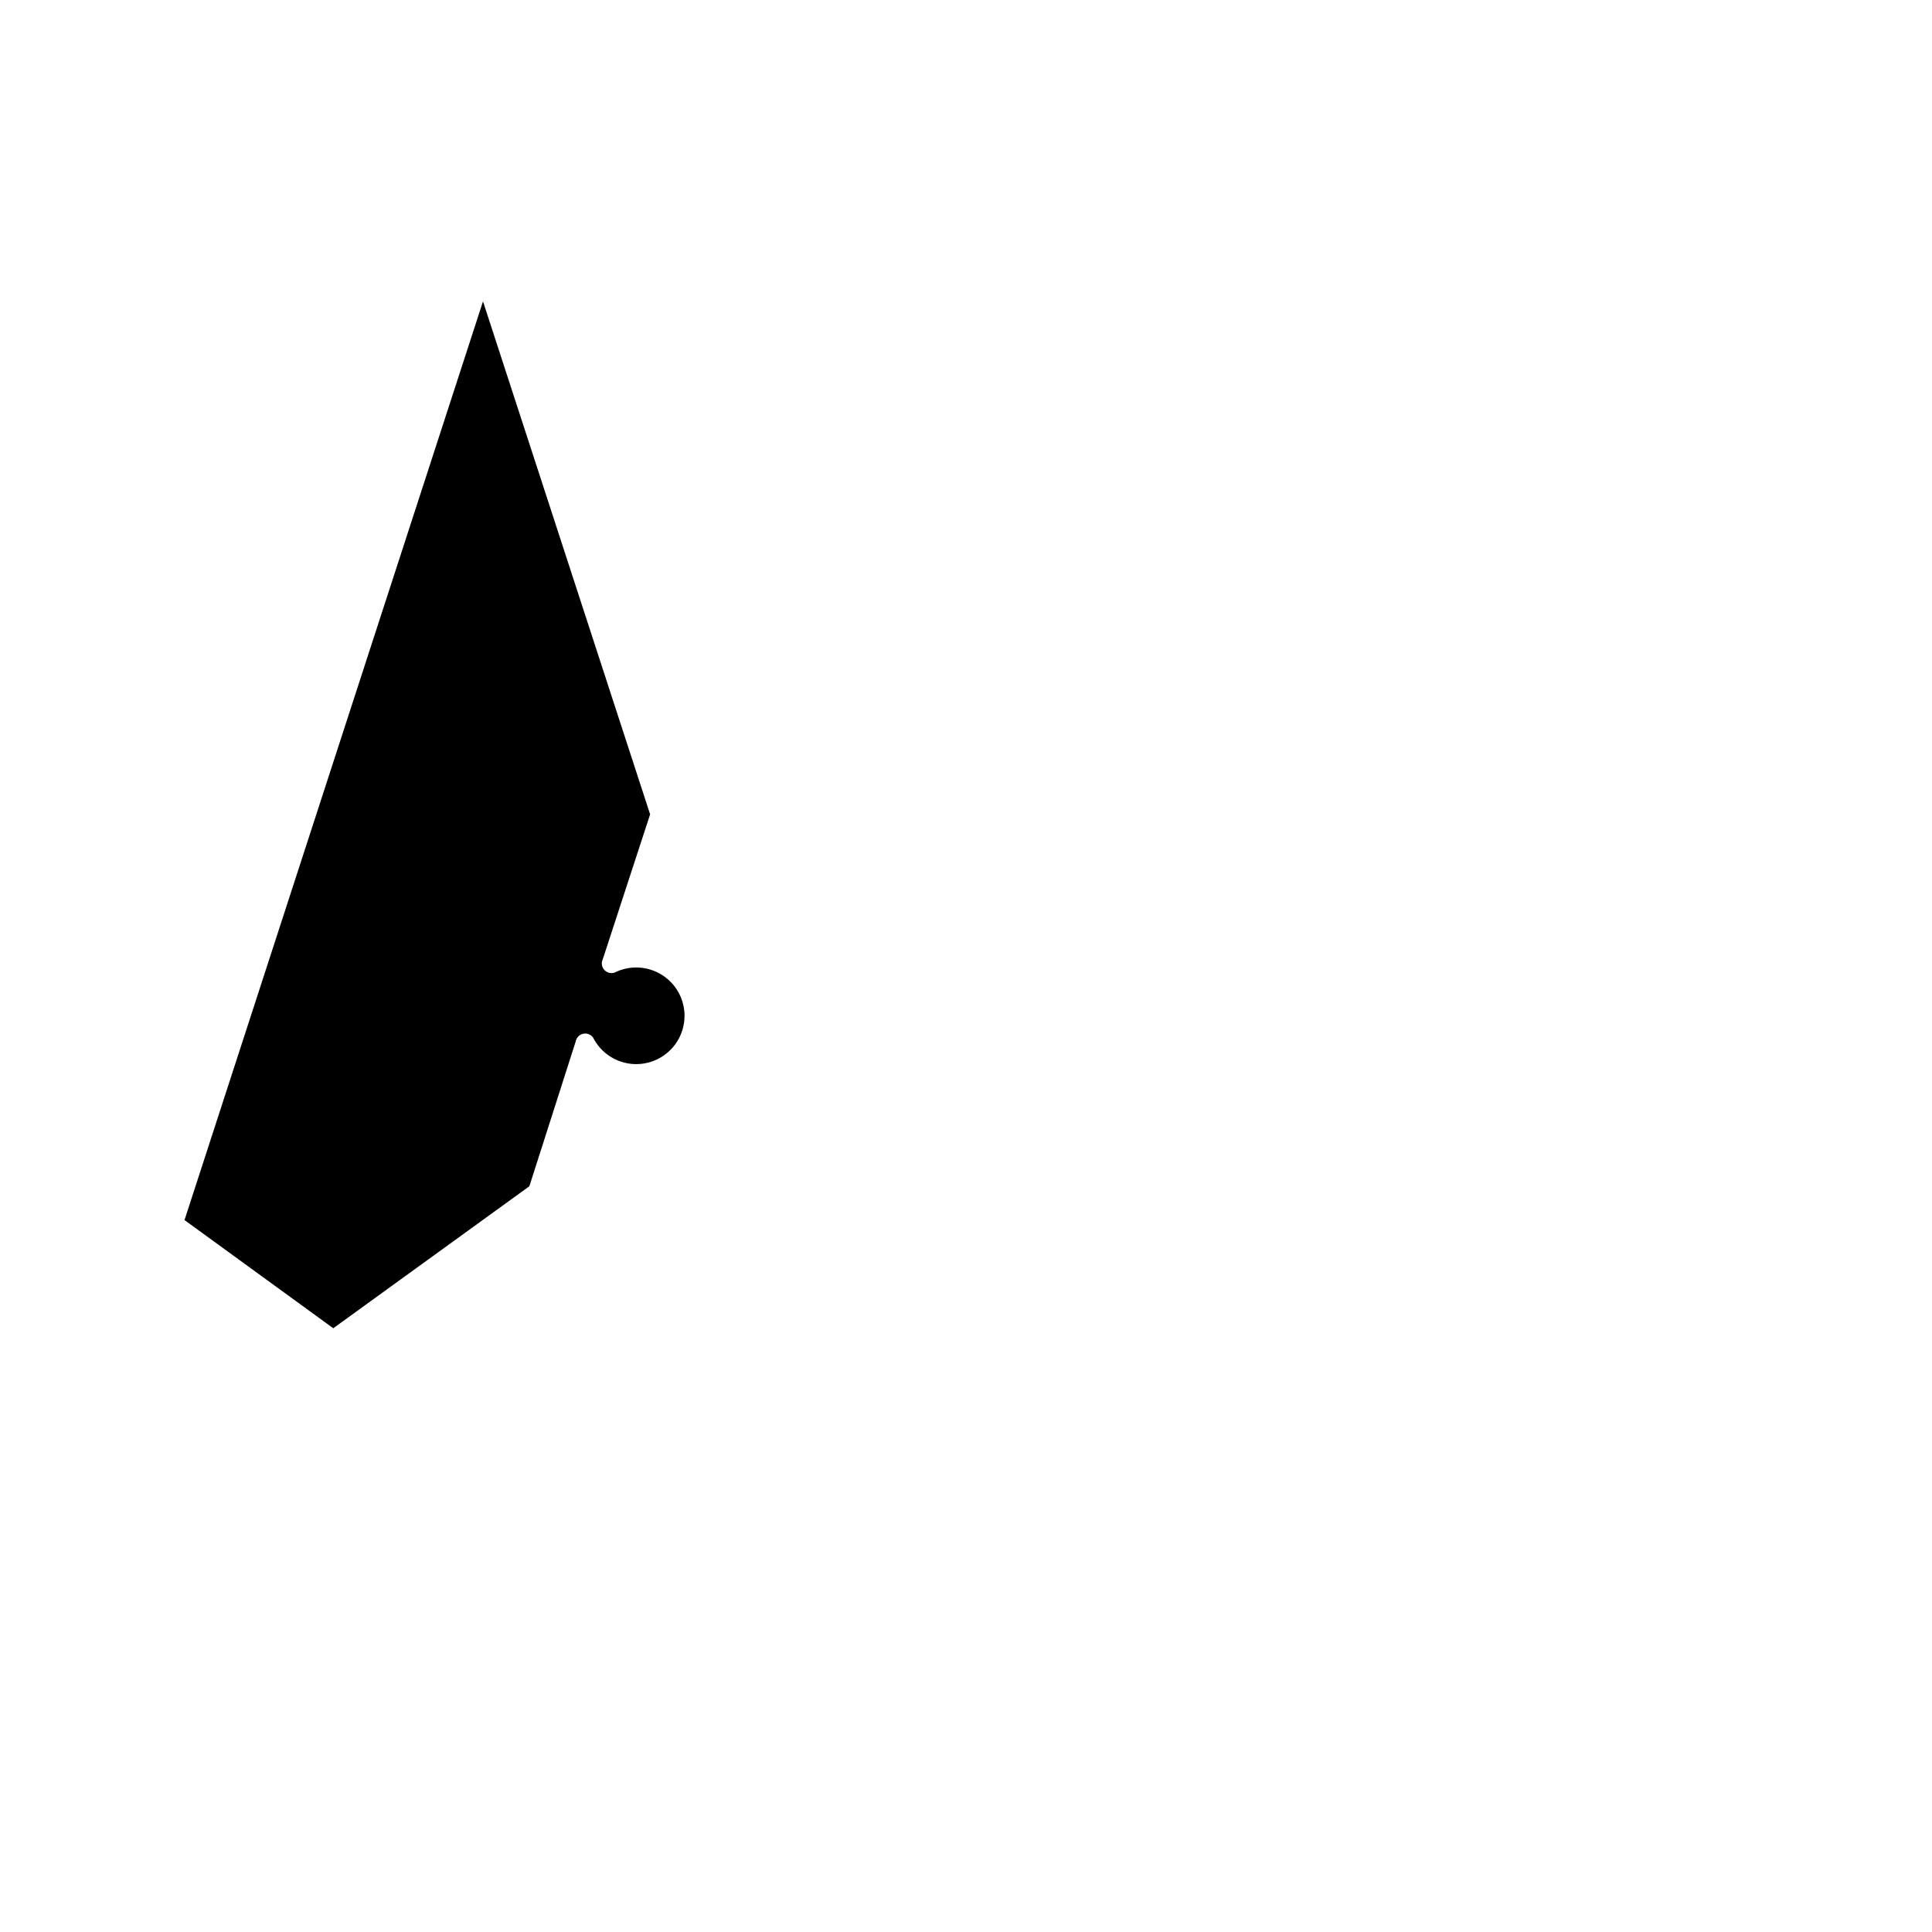 <?xml version="1.0" encoding="UTF-8" standalone="no"?>
<svg xmlns="http://www.w3.org/2000/svg" version="1.1" width="500" height="500">
<g transform="translate(250,250) scale(250)">
<g transform="translate(0,0) scale(0.01)">
<g transform="translate(0,0)">
<g transform='translate(0,0)'>
<g transform='rotate(0)'>
<g transform='scale(100,100)'>
<g transform='translate(0,0)'>
<g transform='rotate(0)'>
<path d='M -0.655 0.375 L -0.452 0.228 L -0.404 0.078 A 0.01 0.01 0 0 1 -0.385 0.076 A 0.05 0.05 0 1 0 -0.362 0.006 A 0.01 0.01 0 0 1 -0.376 -0.007 L -0.327 -0.157 L -0.5 -0.688 L -0.809 0.263 L -0.655 0.375' fill='black' stroke='black' stroke-width='0' />
</g></g>
</g></g></g>
<g transform='translate(0,0)'>
<g transform='rotate(0)'>
<g transform='scale(100,100)'>
</g></g></g></g></g></g></svg>
